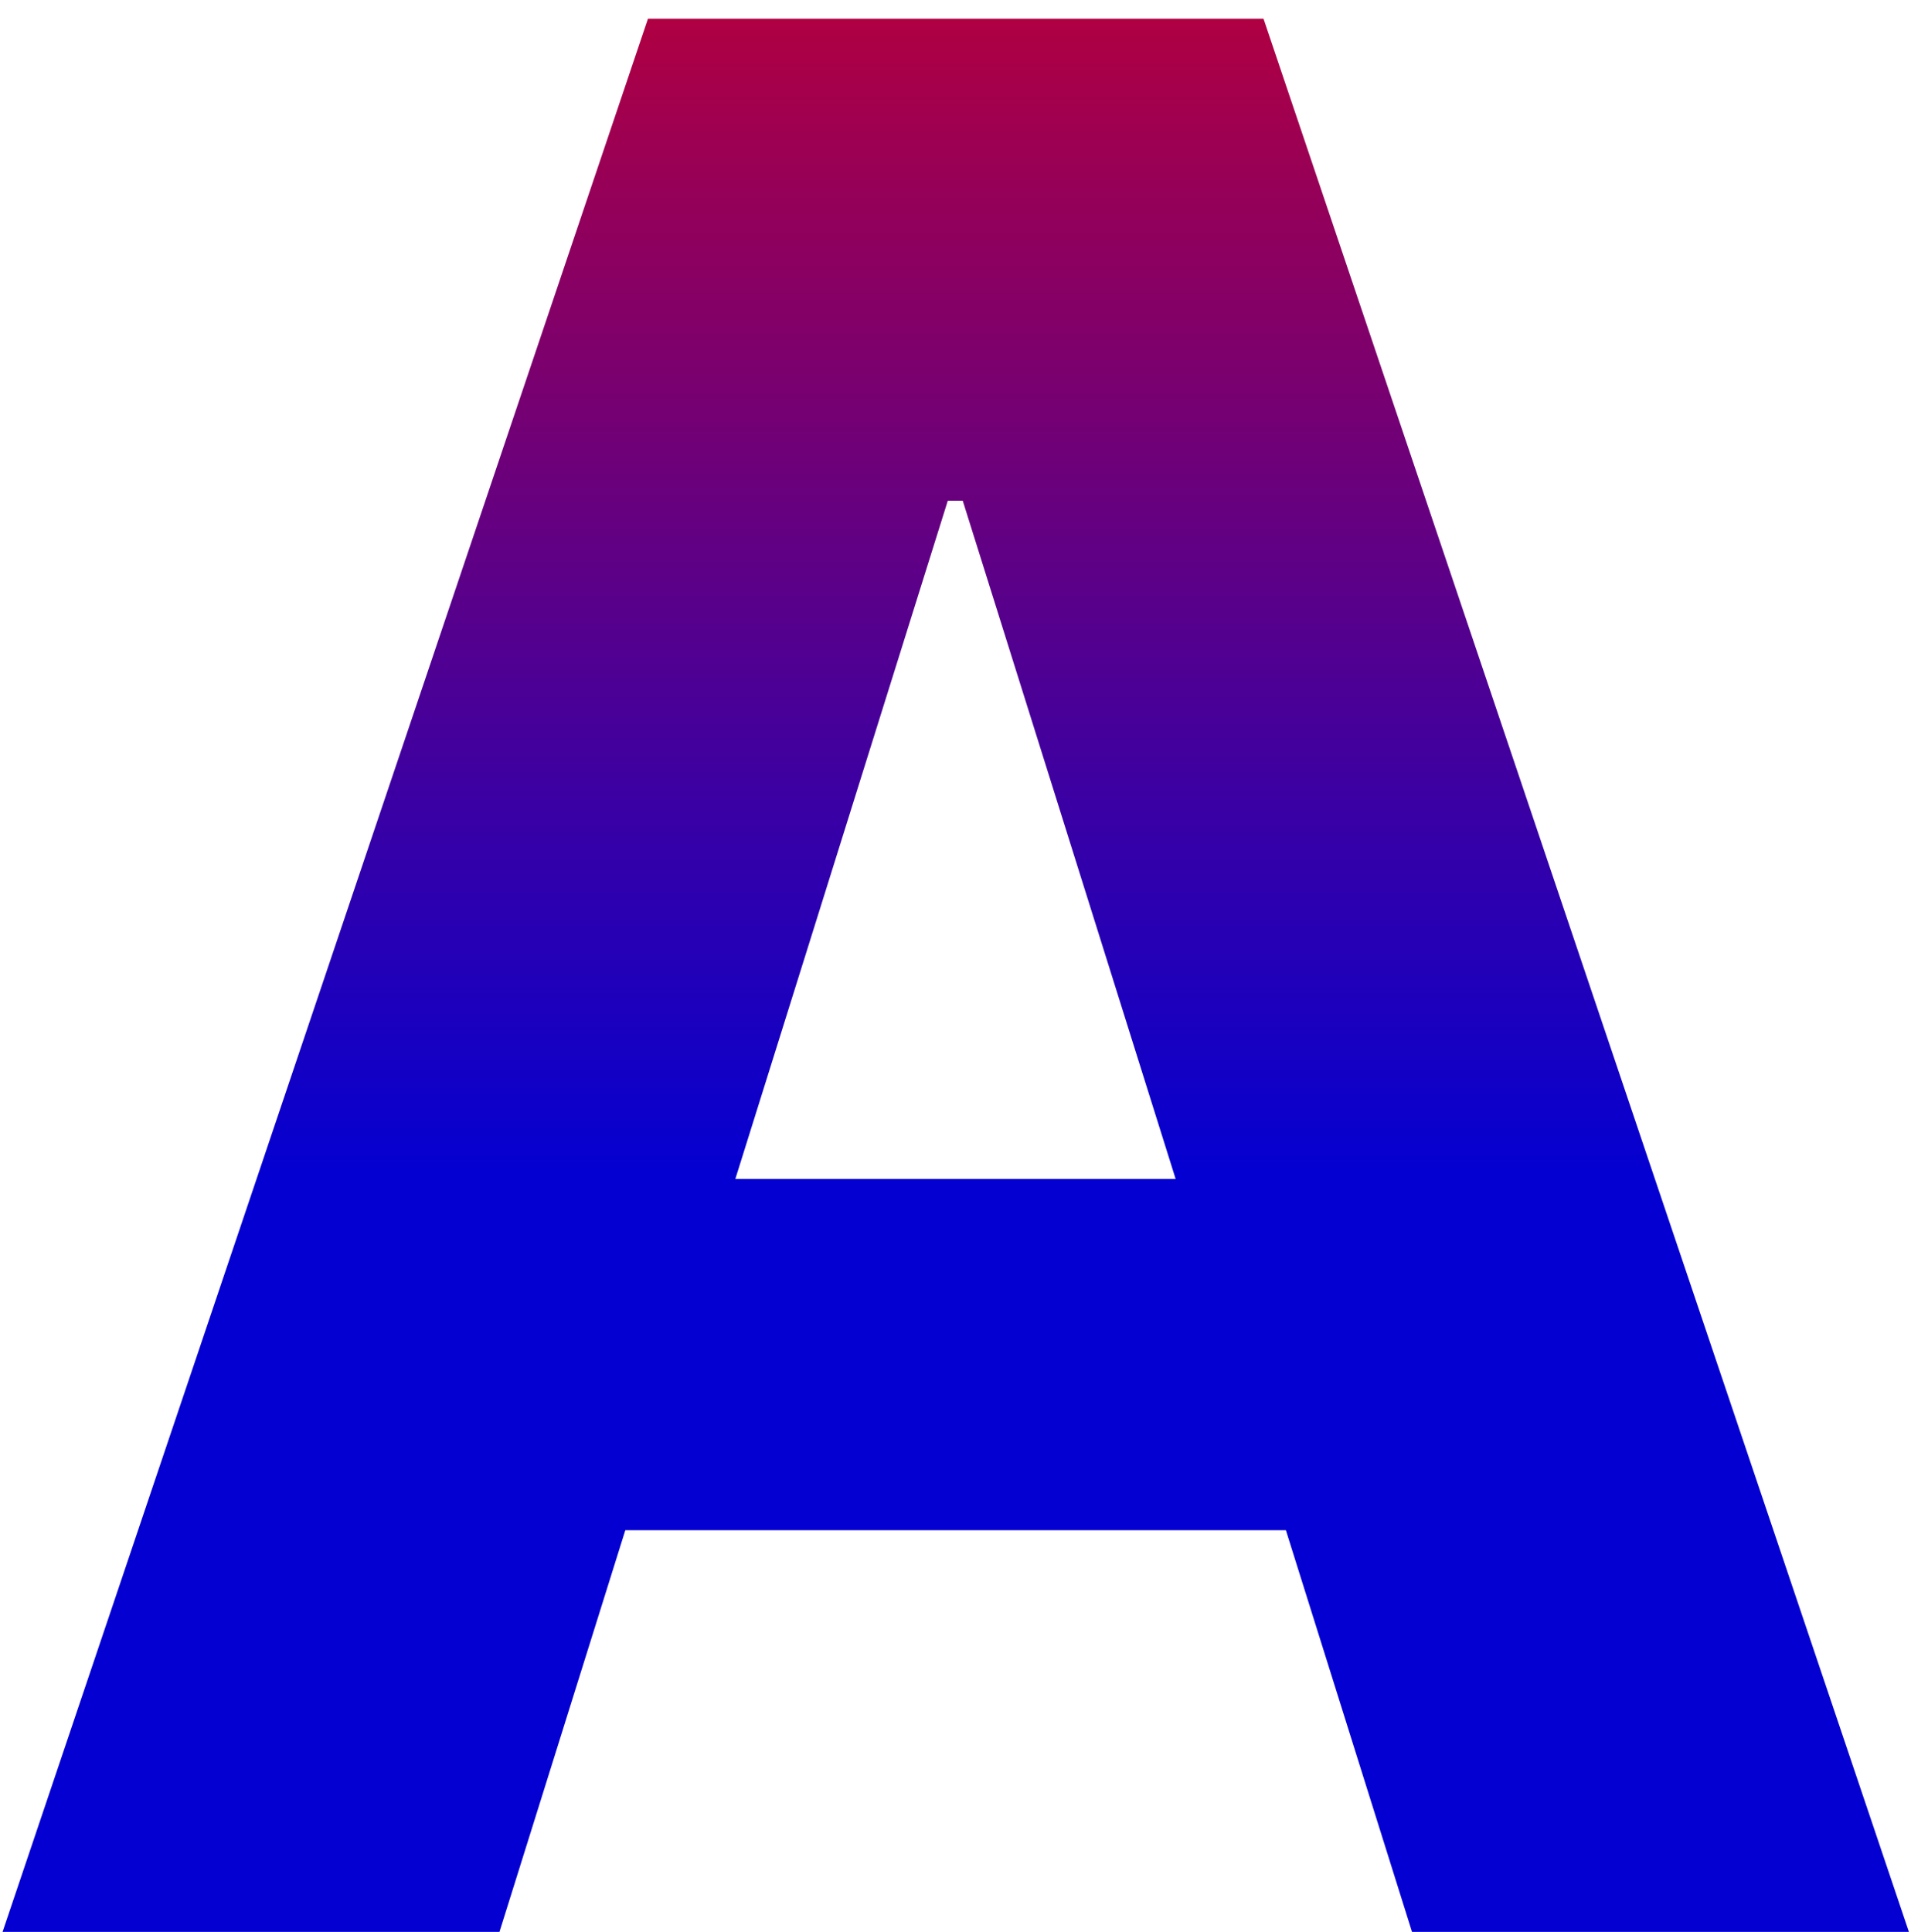 <svg width="93" height="94" viewBox="0 0 93 94" fill="none" xmlns="http://www.w3.org/2000/svg">
<path d="M24.307 94H0.125L31.534 0.909H61.489L92.898 94H68.716L46.852 24.364H46.125L24.307 94ZM21.079 57.364H71.625V74.454H21.079V57.364Z" fill="url(#paint0_linear_5_4)"/>
<defs>
<linearGradient id="paint0_linear_5_4" x1="46.5" y1="-30" x2="46.5" y2="118" gradientUnits="userSpaceOnUse">
<stop offset="0.032" stop-color="#FF0000"/>
<stop offset="0.588" stop-color="#0400D1"/>
</linearGradient>
</defs>
</svg>
